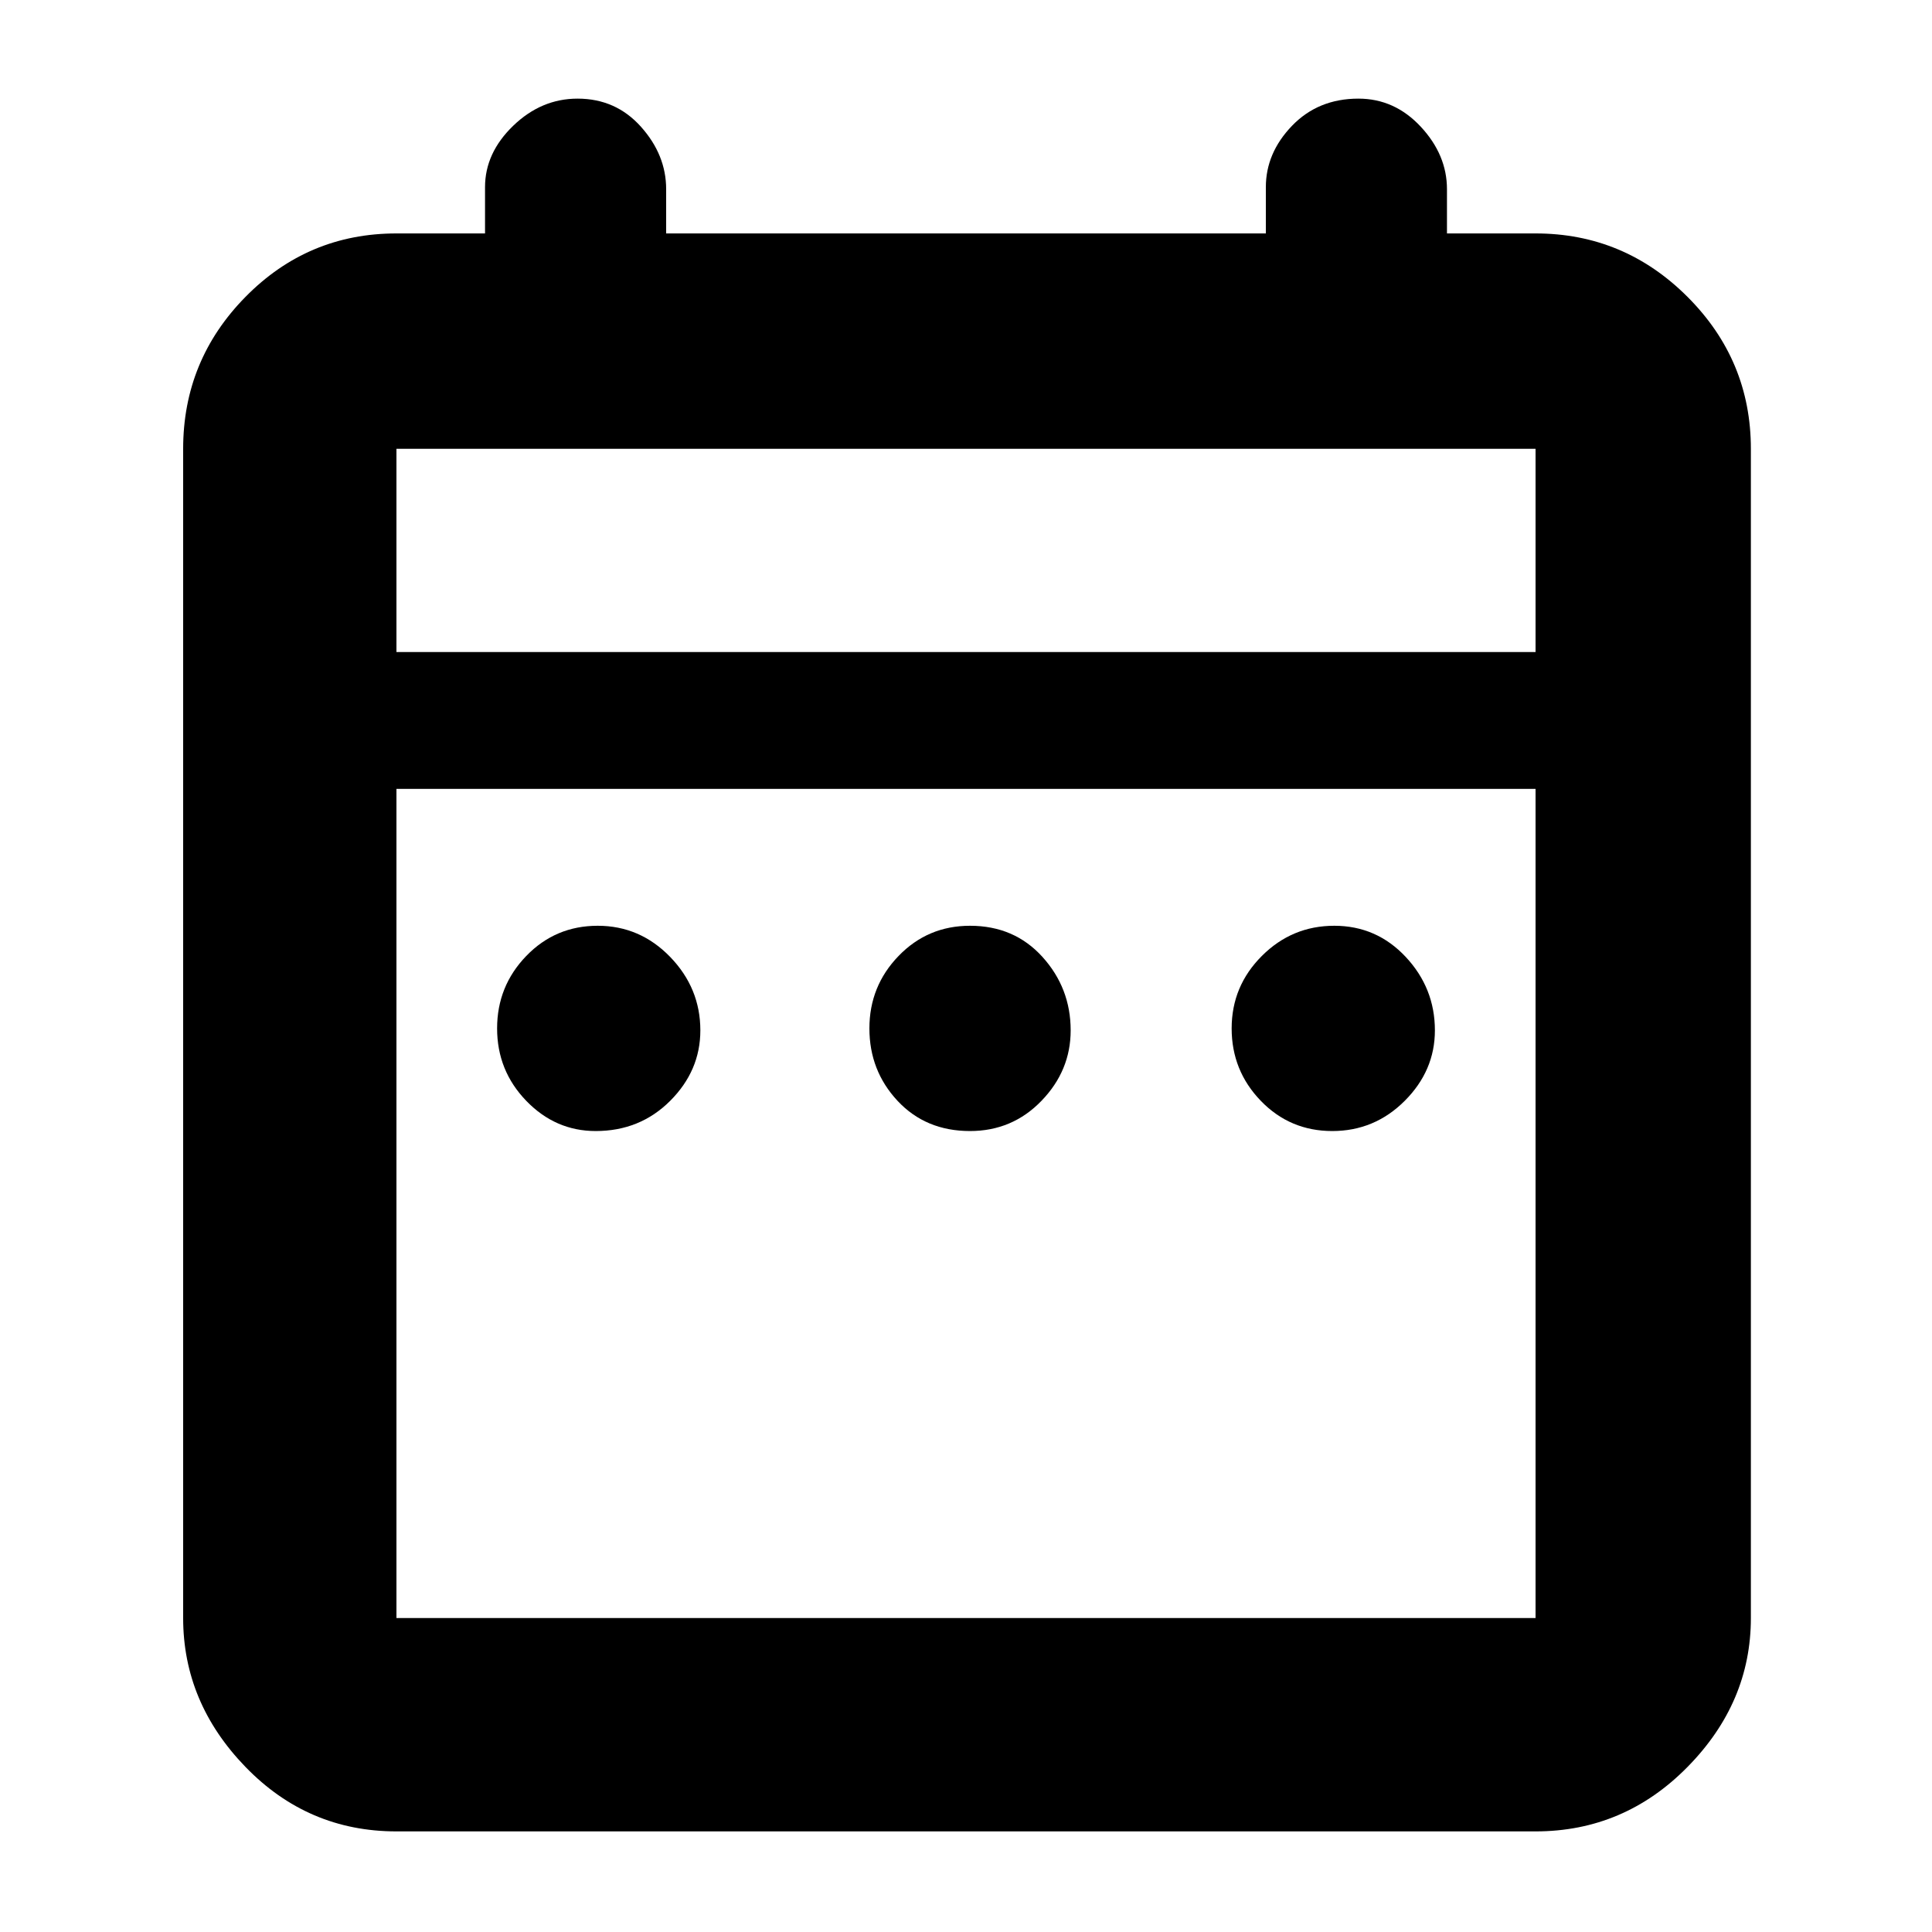 <svg xmlns="http://www.w3.org/2000/svg" height="40" width="40"><path d="M12.333 23.417Q11.5 23.417 10.896 22.792Q10.292 22.167 10.292 21.292Q10.292 20.417 10.896 19.792Q11.5 19.167 12.375 19.167Q13.25 19.167 13.875 19.812Q14.5 20.458 14.5 21.333Q14.5 22.167 13.875 22.792Q13.25 23.417 12.333 23.417ZM20.083 23.417Q19.167 23.417 18.583 22.792Q18 22.167 18 21.292Q18 20.417 18.604 19.792Q19.208 19.167 20.083 19.167Q21 19.167 21.583 19.812Q22.167 20.458 22.167 21.333Q22.167 22.167 21.562 22.792Q20.958 23.417 20.083 23.417ZM27.583 23.417Q26.708 23.417 26.104 22.792Q25.5 22.167 25.5 21.292Q25.5 20.417 26.125 19.792Q26.75 19.167 27.625 19.167Q28.5 19.167 29.104 19.812Q29.708 20.458 29.708 21.333Q29.708 22.167 29.083 22.792Q28.458 23.417 27.583 23.417ZM8.208 37.917Q6.375 37.917 5.083 36.583Q3.792 35.25 3.792 33.5V9.292Q3.792 7.458 5.083 6.146Q6.375 4.833 8.208 4.833H10.042V3.875Q10.042 3.167 10.625 2.604Q11.208 2.042 11.958 2.042Q12.75 2.042 13.271 2.625Q13.792 3.208 13.792 3.917V4.833H26.208V3.875Q26.208 3.167 26.75 2.604Q27.292 2.042 28.125 2.042Q28.875 2.042 29.417 2.625Q29.958 3.208 29.958 3.917V4.833H31.792Q33.625 4.833 34.938 6.146Q36.25 7.458 36.25 9.292V33.5Q36.25 35.25 34.938 36.583Q33.625 37.917 31.792 37.917ZM8.208 33.5H31.792Q31.792 33.5 31.792 33.5Q31.792 33.5 31.792 33.5V16.333H8.208V33.5Q8.208 33.5 8.208 33.5Q8.208 33.5 8.208 33.5ZM8.208 13.5H31.792V9.292Q31.792 9.292 31.792 9.292Q31.792 9.292 31.792 9.292H8.208Q8.208 9.292 8.208 9.292Q8.208 9.292 8.208 9.292ZM8.208 13.5V9.292Q8.208 9.292 8.208 9.292Q8.208 9.292 8.208 9.292Q8.208 9.292 8.208 9.292Q8.208 9.292 8.208 9.292V13.5Z"/></svg>
